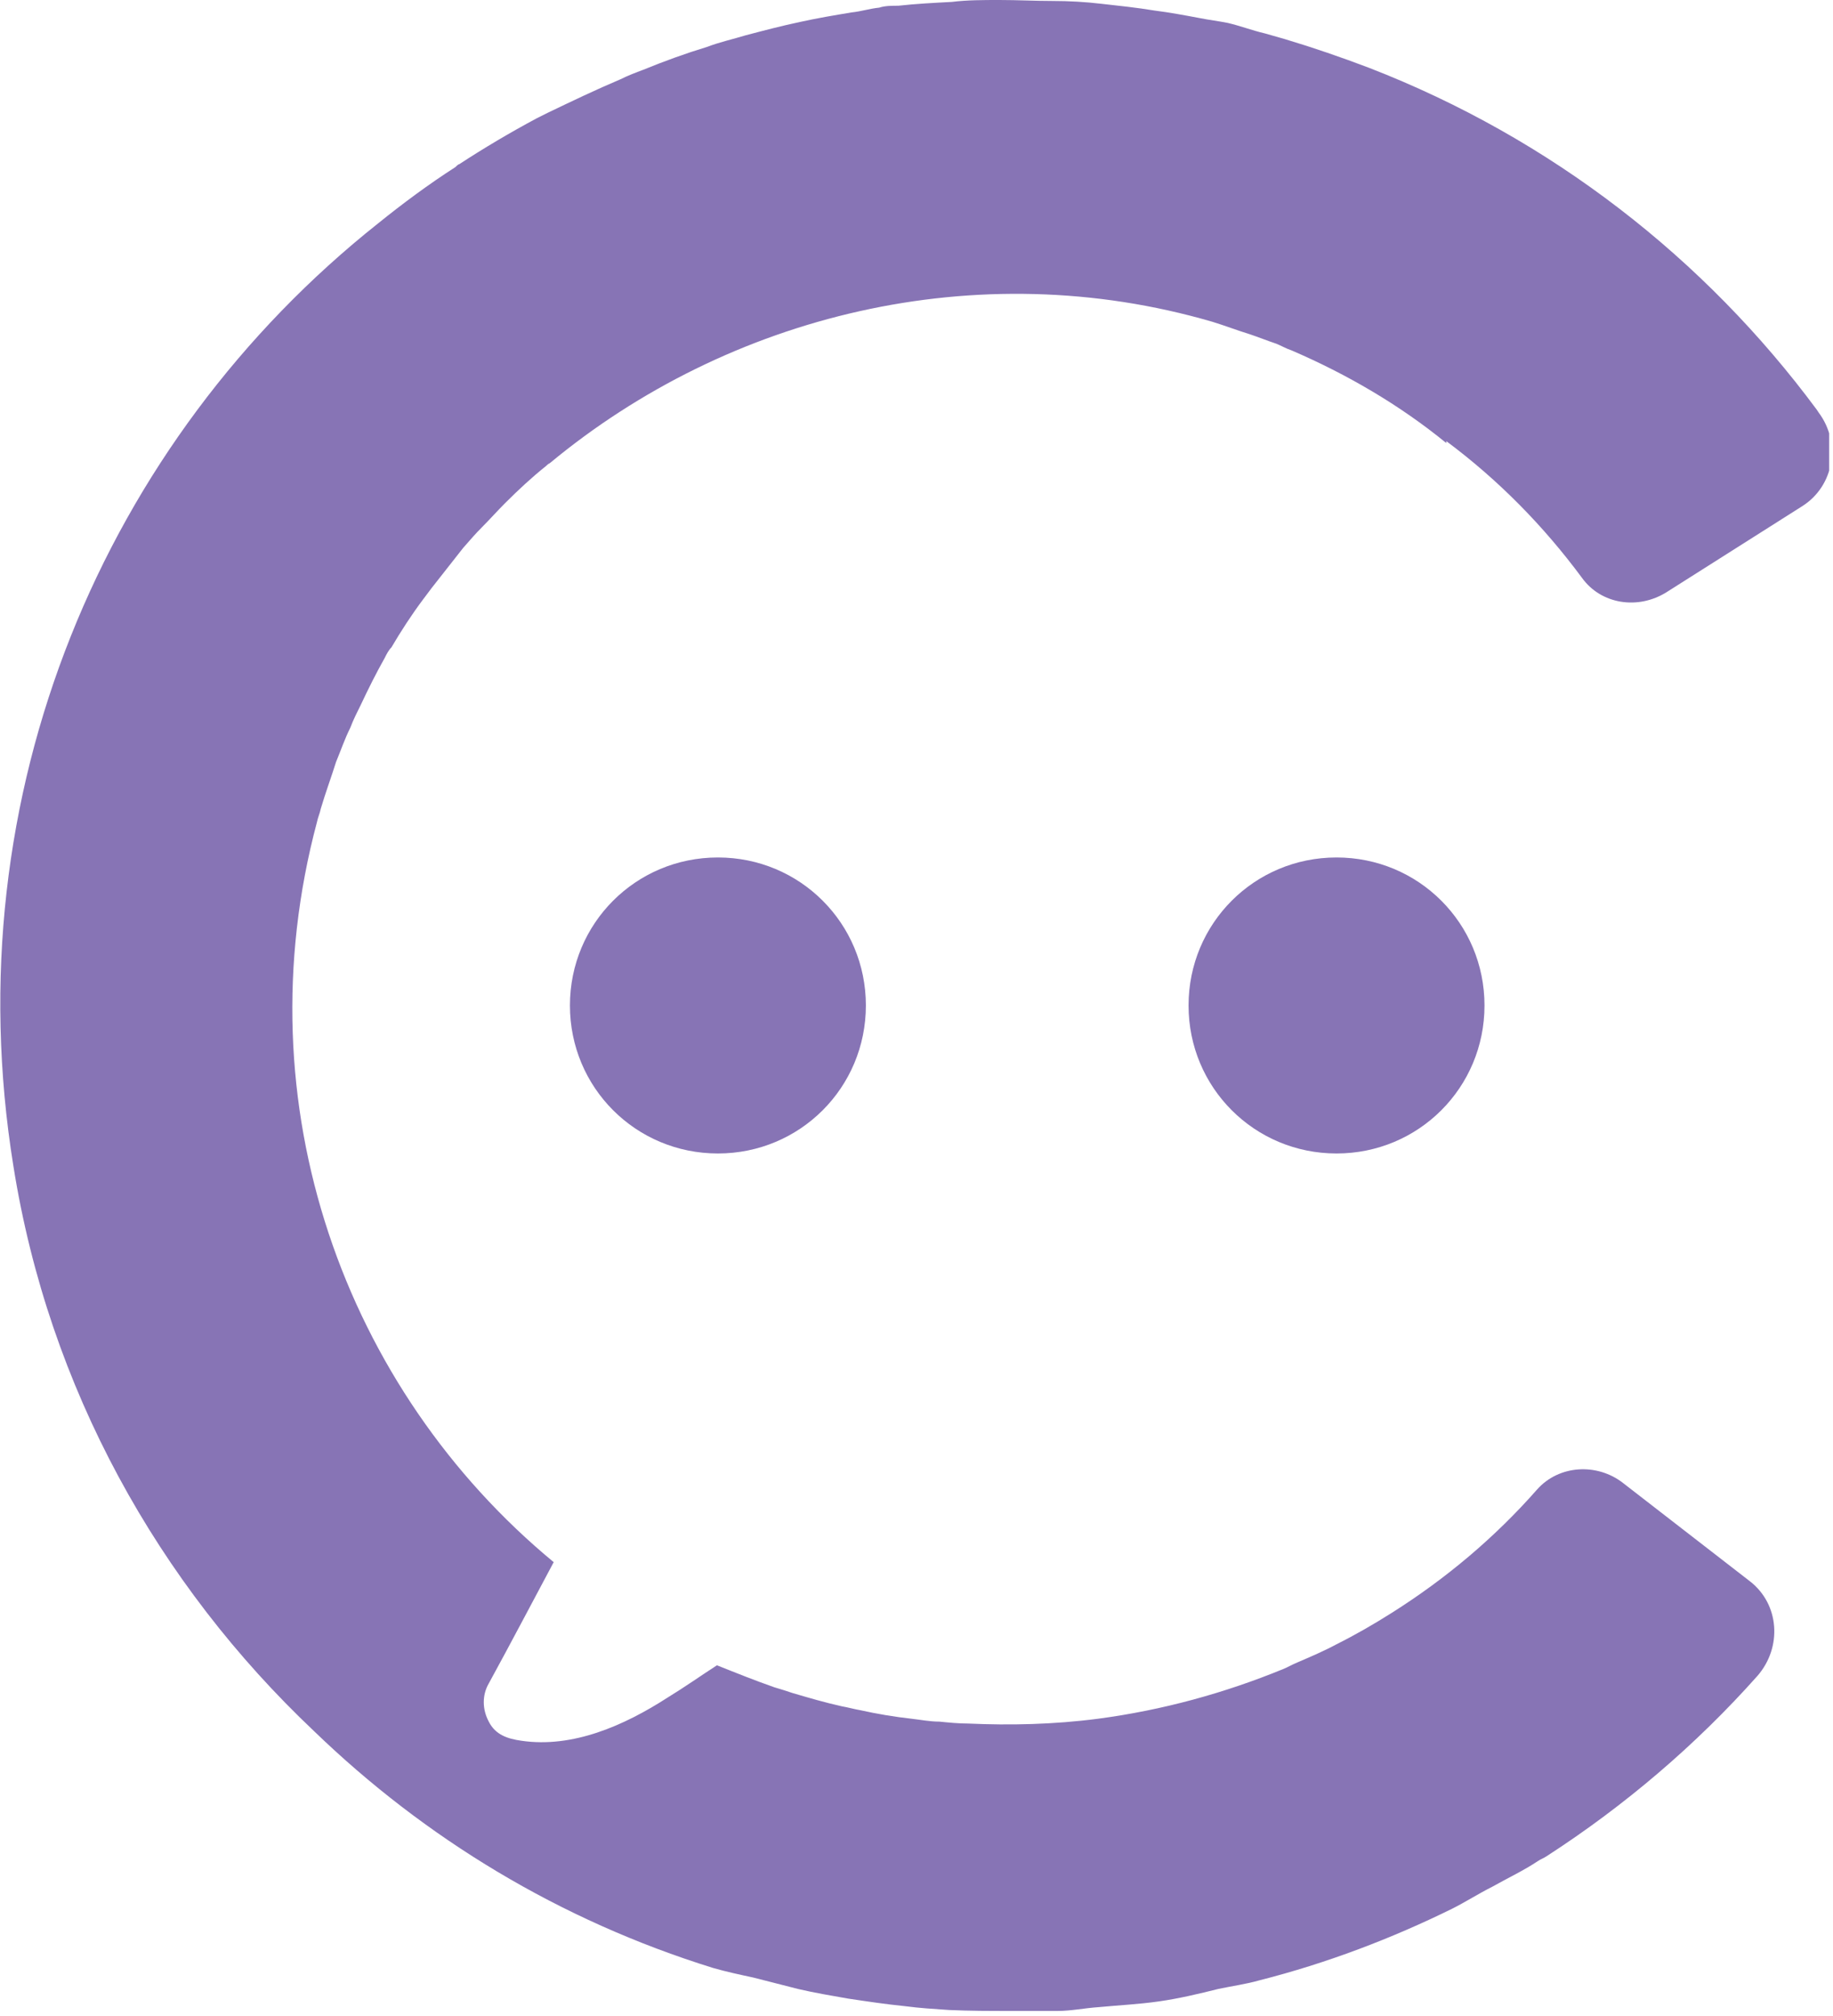 <svg width="301" height="331" viewBox="0 0 301 331" fill="none" xmlns="http://www.w3.org/2000/svg">
<g clip-path="url(#clip0_17_49)">
<path d="M93.59 165.075C93.59 178.557 104.406 189.374 117.888 189.374C131.37 189.374 142.187 178.557 142.187 165.075C142.187 151.593 131.37 140.776 117.888 140.776C104.406 140.776 93.59 151.593 93.59 165.075Z" fill="#8774B5"/>
<path d="M219.473 140.776C205.991 140.776 195.174 151.593 195.174 165.075C195.174 178.557 205.991 189.374 219.473 189.374C232.955 189.374 243.772 178.557 243.772 165.075C243.772 151.593 232.955 140.776 219.473 140.776Z" fill="#8774B5"/>
<path d="M298.327 67.253C279.985 42.484 254.746 22.731 224.803 11.13C220.257 9.406 215.711 7.838 211.008 6.427C209.91 6.114 208.813 5.8 207.716 5.487C205.678 5.017 203.64 4.233 201.602 3.762C200.034 3.449 198.623 3.292 197.055 2.979C194.547 2.508 192.039 2.038 189.531 1.724C186.709 1.254 183.73 0.941 180.908 0.627C178.243 0.314 175.578 0.157 172.757 0.157C169.935 0.157 167.113 0 164.134 0C161.469 0 158.804 0 156.296 0.314C153.318 0.47 150.339 0.627 147.517 0.941C146.42 0.941 145.322 0.941 144.382 1.254C142.814 1.411 141.403 1.881 139.836 2.038C137.014 2.508 134.192 2.979 131.37 3.606C128.392 4.233 125.413 5.017 122.435 5.8C120.397 6.427 118.202 6.898 116.164 7.682C112.558 8.779 109.109 10.033 105.66 11.444C104.406 11.914 103.152 12.385 101.898 13.012C97.822 14.736 93.903 16.617 89.984 18.498C89.357 18.812 88.73 19.125 88.103 19.439C83.713 21.791 79.481 24.299 75.404 26.964C75.248 26.964 74.934 27.277 74.778 27.434C70.388 30.256 66.155 33.391 62.079 36.683C17.244 72.269 -7.682 130.273 2.195 191.412C7.995 227.939 26.023 260.076 51.576 284.218C69.761 301.776 91.865 315.258 117.104 323.096C119.299 323.723 121.494 324.193 123.689 324.664C126.197 325.291 128.548 325.918 131.057 326.545C133.722 327.172 136.544 327.642 139.209 328.113C142.344 328.583 145.479 329.053 148.615 329.367C150.966 329.68 153.474 329.837 155.826 329.994C159.275 330.151 162.567 330.151 166.016 330.151C168.21 330.151 170.562 330.151 172.757 330.151C173.07 330.151 173.384 330.151 173.697 330.151C175.892 330.151 178.087 329.68 180.438 329.523C183.73 329.21 187.022 329.053 190.314 328.583C193.607 328.113 196.899 327.329 200.034 326.545C202.229 326.075 204.58 325.761 206.775 325.134C217.905 322.312 228.566 318.236 238.442 313.376C240.637 312.279 242.831 310.868 245.026 309.771C247.534 308.36 250.199 307.106 252.551 305.538C253.021 305.225 253.491 305.068 253.962 304.754C266.817 296.446 278.574 286.413 288.607 275.125C292.683 270.422 292.213 263.368 287.353 259.606L266.503 243.459C262.27 240.166 256 240.48 252.394 244.556C245.496 252.394 237.501 259.135 228.566 264.779C225.587 266.66 222.608 268.384 219.473 269.952C217.435 271.049 215.24 271.99 213.046 272.931C212.262 273.244 211.478 273.715 210.694 274.028C201.131 277.947 190.942 280.769 180.281 282.18C173.07 283.121 165.859 283.277 158.961 282.964C157.393 282.964 155.826 282.807 154.258 282.65C152.69 282.65 151.123 282.337 149.712 282.18C146.89 281.866 144.068 281.396 141.247 280.769C140.306 280.612 139.209 280.299 138.268 280.142C135.446 279.515 132.781 278.731 130.116 277.947C129.175 277.634 128.235 277.32 127.137 277.007C124.002 275.909 120.867 274.655 117.732 273.401C115.066 275.125 112.401 277.007 109.58 278.731C102.525 283.277 94.06 287.04 85.594 285.786C83.4 285.472 81.362 284.845 80.264 282.65C79.167 280.612 79.167 278.261 80.264 276.38C83.87 269.795 87.319 263.211 90.924 256.47C56.593 228.095 39.662 181.379 52.046 134.976C52.203 134.192 52.517 133.565 52.673 132.781C53.457 130.116 54.398 127.608 55.182 125.1C55.965 123.219 56.593 121.337 57.533 119.456C58.003 118.202 58.63 116.948 59.258 115.694C60.512 113.029 61.766 110.52 63.177 108.012C63.49 107.385 63.804 106.758 64.274 106.288C65.842 103.623 67.566 100.958 69.447 98.449C69.918 97.822 70.388 97.195 70.858 96.568C72.583 94.374 74.307 92.179 76.032 89.984C77.129 88.73 78.07 87.632 79.167 86.535C80.421 85.281 81.675 83.87 82.929 82.616C85.124 80.421 87.319 78.383 89.67 76.502C89.827 76.345 89.984 76.189 90.297 76.032C119.613 51.733 160.372 41.543 199.093 52.83C201.131 53.457 203.169 54.241 205.207 54.868C206.618 55.339 208.186 55.966 209.597 56.436C210.381 56.749 211.164 57.22 212.105 57.533C221.197 61.453 229.82 66.469 237.501 72.74V72.426C246.123 78.854 253.491 86.378 259.762 94.844C262.897 99.233 269.011 100.174 273.714 97.195L295.975 83.086C301.148 79.794 302.403 72.74 298.64 67.723L298.327 67.253Z" fill="#8774B5"/>
</g>
<defs>
<clipPath id="clip0_17_49">
<rect width="300.365" height="330.151" fill="white"/>
</clipPath>
</defs>
</svg>
